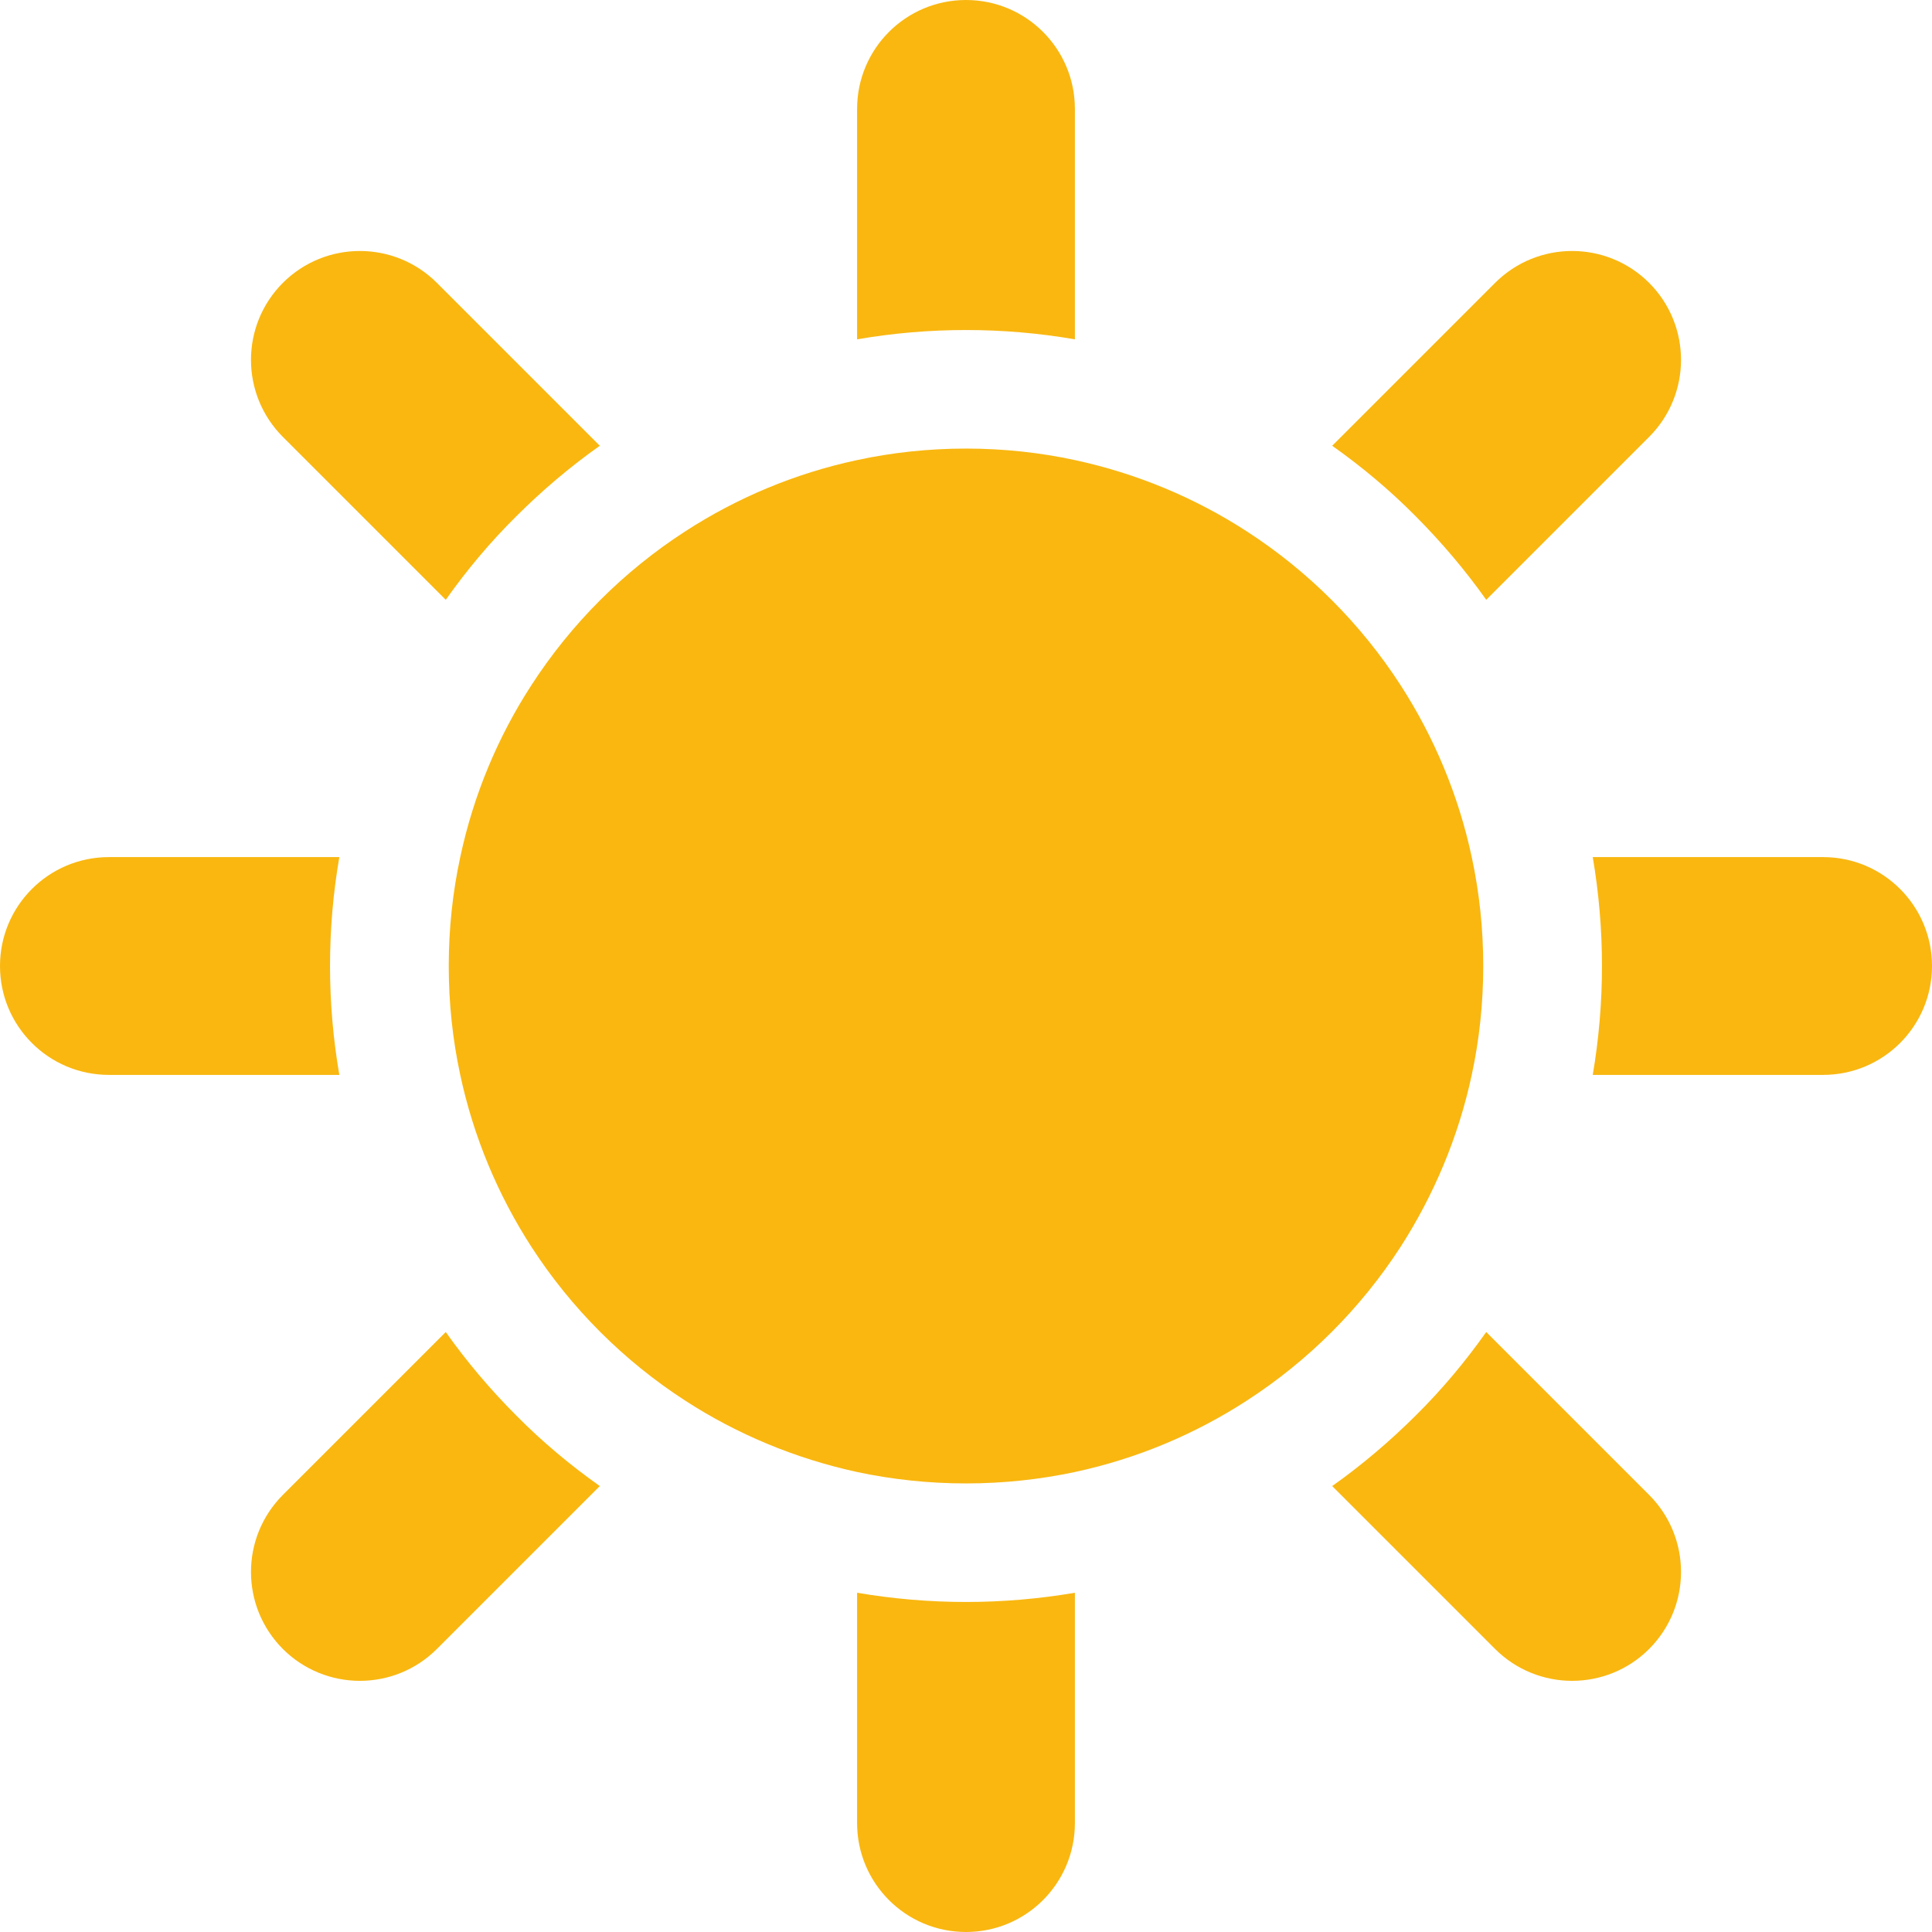 <svg width="22" height="22" viewBox="0 0 22 22" fill="none" xmlns="http://www.w3.org/2000/svg">
<path d="M17.025 3.221L15.17 5.076C15.508 5.315 15.826 5.581 16.121 5.879C16.416 6.176 16.685 6.492 16.924 6.83L18.779 4.975C19.263 4.49 19.263 3.706 18.779 3.221C18.294 2.737 17.51 2.737 17.025 3.221Z" fill="#F9B710"/>
<path d="M5.076 15.168L3.221 17.023C2.737 17.508 2.737 18.292 3.221 18.777C3.462 19.018 3.78 19.14 4.098 19.14C4.416 19.14 4.734 19.018 4.975 18.777L6.83 16.922C6.492 16.683 6.174 16.417 5.879 16.119C5.583 15.822 5.315 15.506 5.076 15.168Z" fill="#F9B710"/>
<path d="M16.924 15.168C16.685 15.506 16.419 15.824 16.121 16.119C15.824 16.414 15.508 16.683 15.17 16.922L17.025 18.777C17.266 19.018 17.584 19.14 17.902 19.14C18.22 19.14 18.538 19.018 18.779 18.777C19.263 18.292 19.263 17.508 18.779 17.023L16.924 15.168Z" fill="#F9B710"/>
<path d="M5.076 6.83C5.315 6.492 5.581 6.174 5.879 5.879C6.176 5.583 6.492 5.315 6.83 5.076L4.975 3.221C4.49 2.737 3.706 2.737 3.221 3.221C2.737 3.706 2.737 4.49 3.221 4.975L5.076 6.83Z" fill="#F9B710"/>
<path d="M3.758 11C3.758 10.581 3.794 10.166 3.864 9.76H1.24C0.555 9.76 0 10.315 0 11C0 11.685 0.555 12.24 1.24 12.24H3.864C3.794 11.832 3.758 11.419 3.758 11Z" fill="#F9B710"/>
<path d="M20.76 9.76H18.137C18.206 10.166 18.242 10.581 18.242 11C18.242 11.419 18.206 11.834 18.137 12.24H20.76C21.445 12.24 22 11.685 22 11C22 10.315 21.445 9.76 20.76 9.76Z" fill="#F9B710"/>
<path d="M9.76 18.137V20.76C9.76 21.445 10.315 22 11 22C11.685 22 12.24 21.445 12.24 20.76V18.137C11.834 18.206 11.419 18.242 11 18.242C10.581 18.242 10.166 18.206 9.76 18.137Z" fill="#F9B710"/>
<path d="M9.76 1.24V3.864C10.166 3.794 10.581 3.758 11 3.758C11.419 3.758 11.834 3.794 12.24 3.864V1.24C12.24 0.555 11.685 0 11 0C10.315 0 9.76 0.555 9.76 1.24Z" fill="#F9B710"/>
<path d="M16.759 12.24C16.845 11.841 16.89 11.426 16.89 11C16.89 10.574 16.845 10.159 16.759 9.76C16.608 9.052 16.329 8.392 15.95 7.804C15.497 7.103 14.897 6.503 14.196 6.05C13.608 5.669 12.948 5.392 12.24 5.239C11.841 5.153 11.426 5.108 11 5.108C10.574 5.108 10.159 5.153 9.76 5.239C9.053 5.39 8.392 5.669 7.804 6.05C7.103 6.503 6.503 7.103 6.05 7.804C5.669 8.392 5.392 9.052 5.241 9.76C5.155 10.159 5.11 10.574 5.11 11C5.11 11.426 5.155 11.841 5.241 12.24C5.392 12.947 5.671 13.608 6.05 14.196C6.503 14.897 7.103 15.497 7.804 15.95C8.392 16.331 9.053 16.608 9.76 16.762C10.159 16.847 10.574 16.892 11 16.892C11.426 16.892 11.841 16.847 12.24 16.762C12.948 16.61 13.608 16.331 14.196 15.95C14.897 15.497 15.497 14.897 15.95 14.196C16.329 13.606 16.608 12.945 16.759 12.24Z" fill="#F9B710"/>
</svg>
